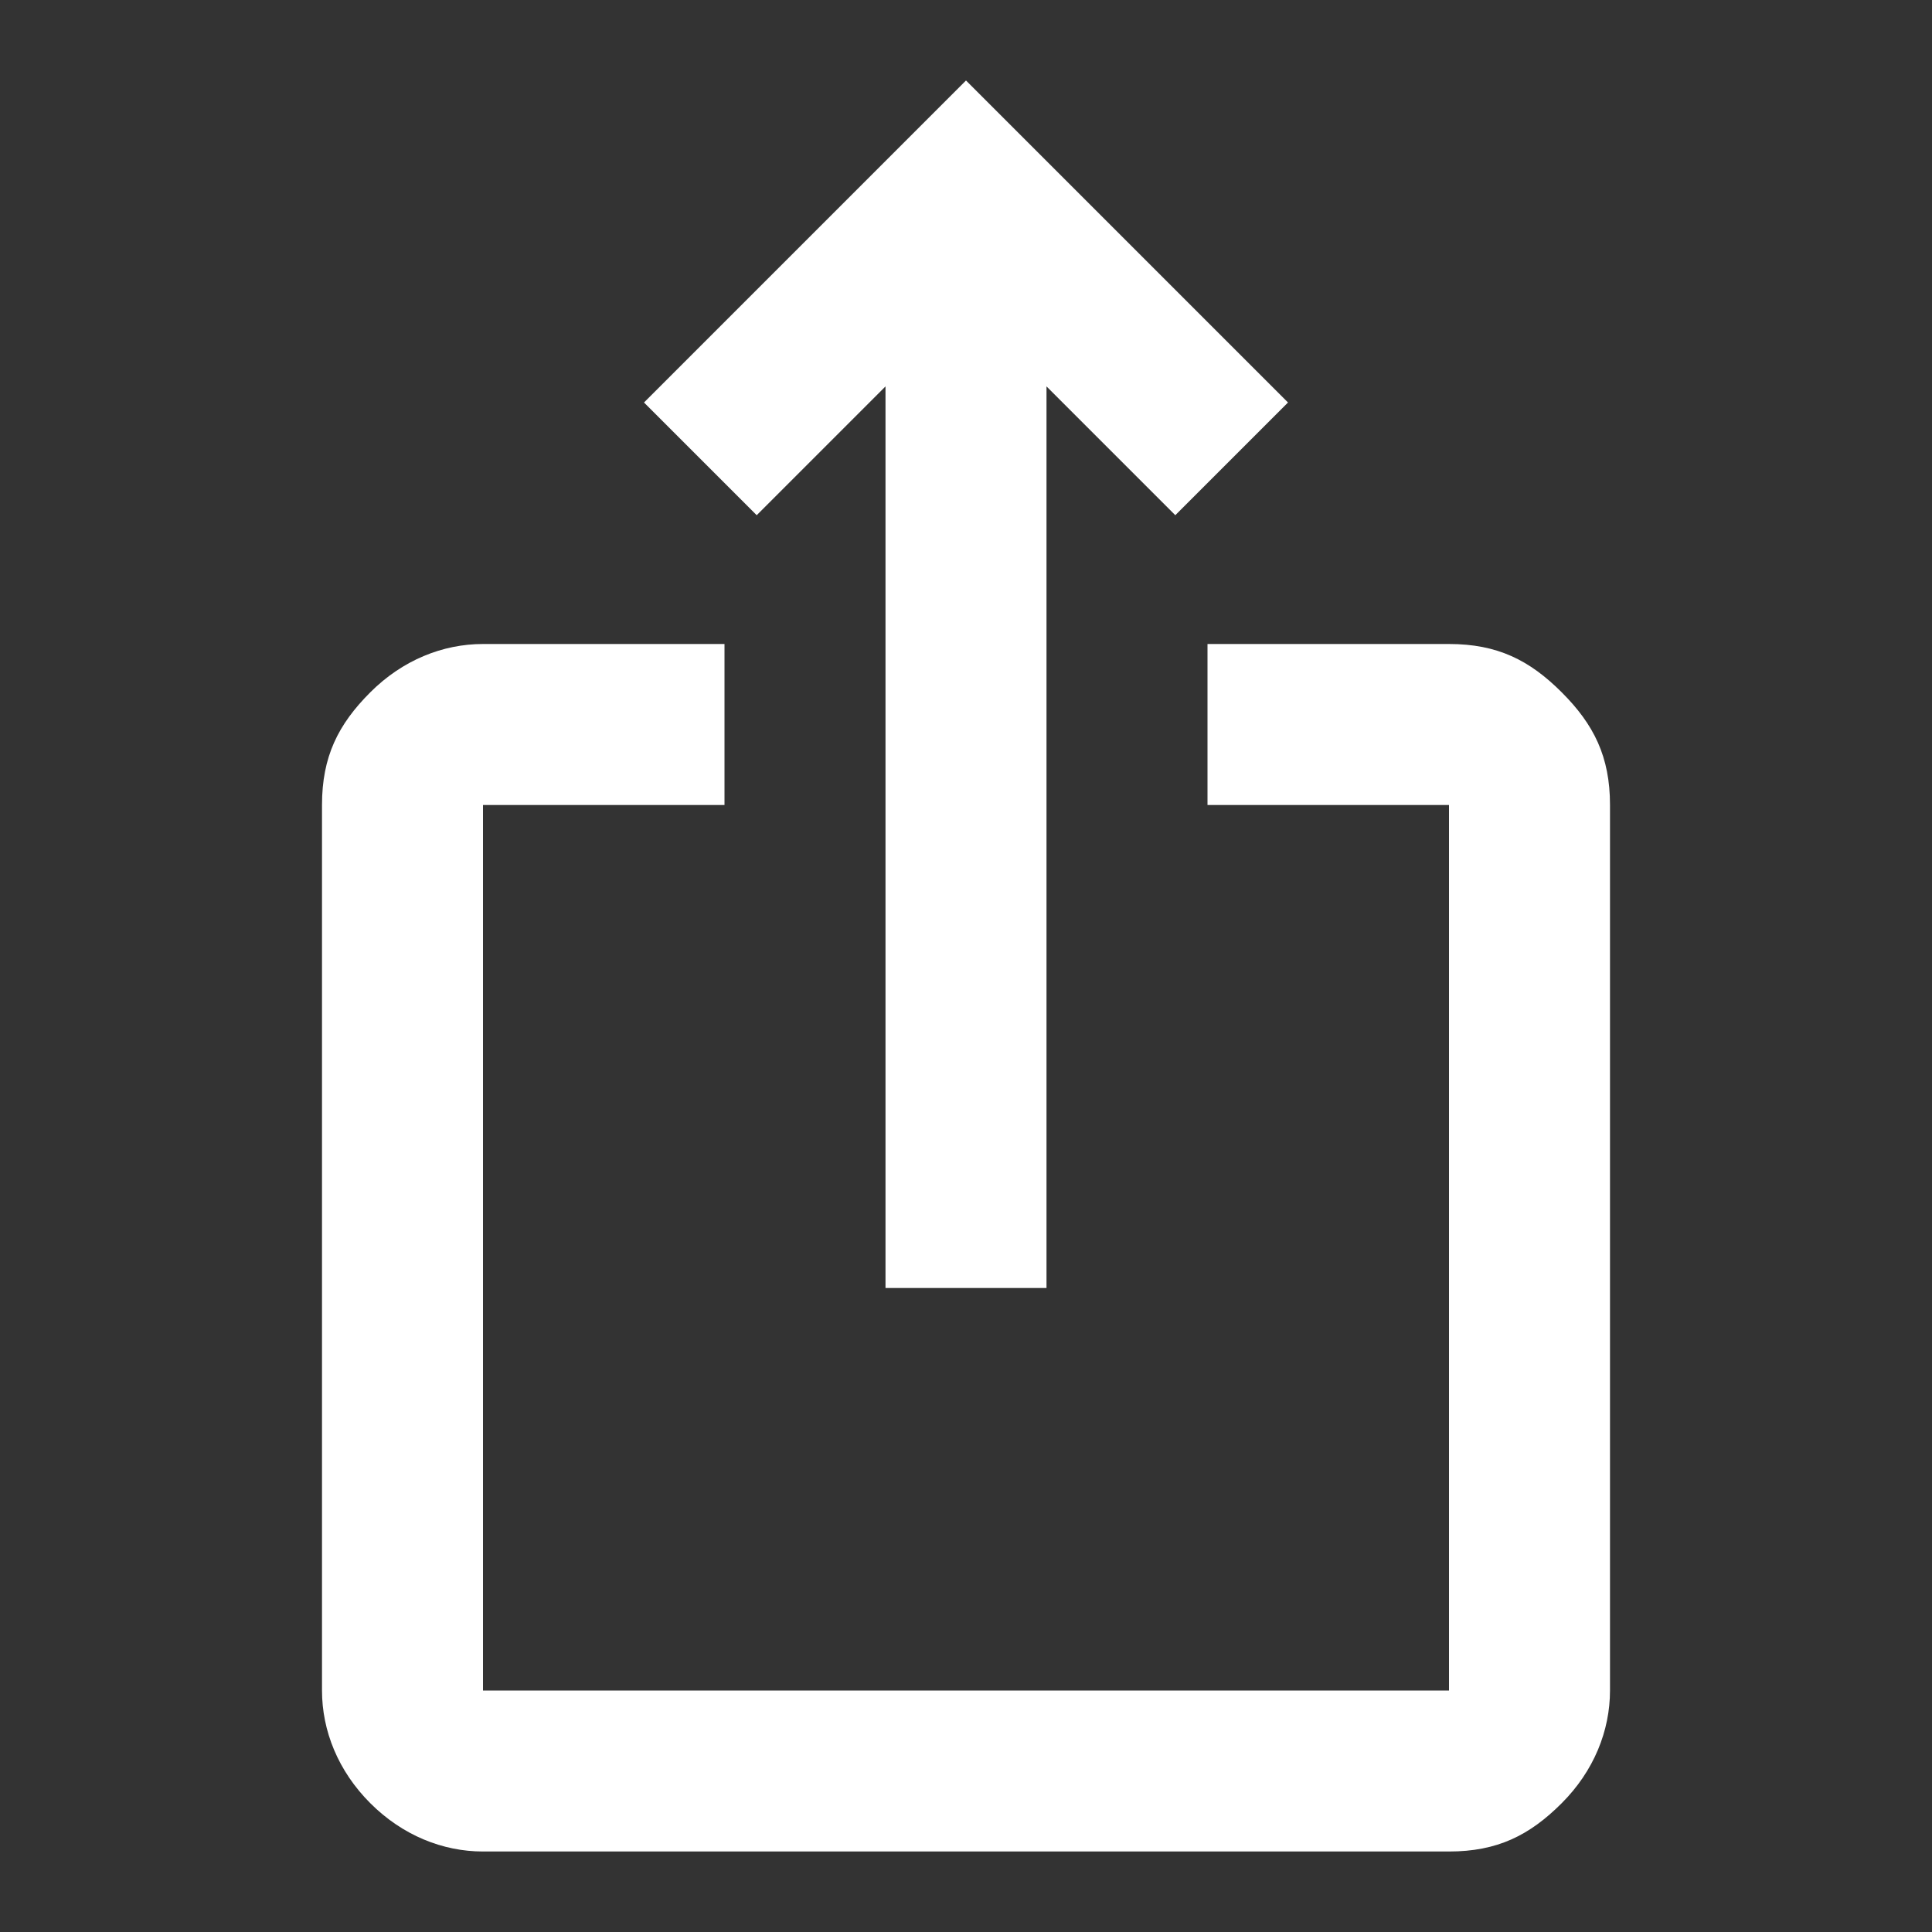 <?xml version="1.0" encoding="utf-8"?>
<!-- Generator: Adobe Illustrator 28.3.0, SVG Export Plug-In . SVG Version: 6.00 Build 0)  -->
<svg version="1.1" id="Ebene_1" xmlns="http://www.w3.org/2000/svg" xmlns:xlink="http://www.w3.org/1999/xlink" x="0px" y="0px"
	 viewBox="0 0 24 24" style="enable-background:new 0 0 24 24;" xml:space="preserve">
<rect x="0" y="0" width="24" height="24" fill="#333333" stroke="none"/>
<path fill="white" d="M6,23c-0.5,0-1-0.2-1.4-0.6S4,21.5,4,21V10c0-0.6,0.2-1,0.6-1.4S5.5,8,6,8h3v2H6v11h12V10h-3V8h3c0.6,0,1,0.2,1.4,0.6
	S20,9.4,20,10v11c0,0.5-0.2,1-0.6,1.4S18.6,23,18,23H6z M11,16V4.8L9.4,6.4L8,5l4-4l4,4l-1.4,1.4L13,4.8V16H11z"/>
</svg>
